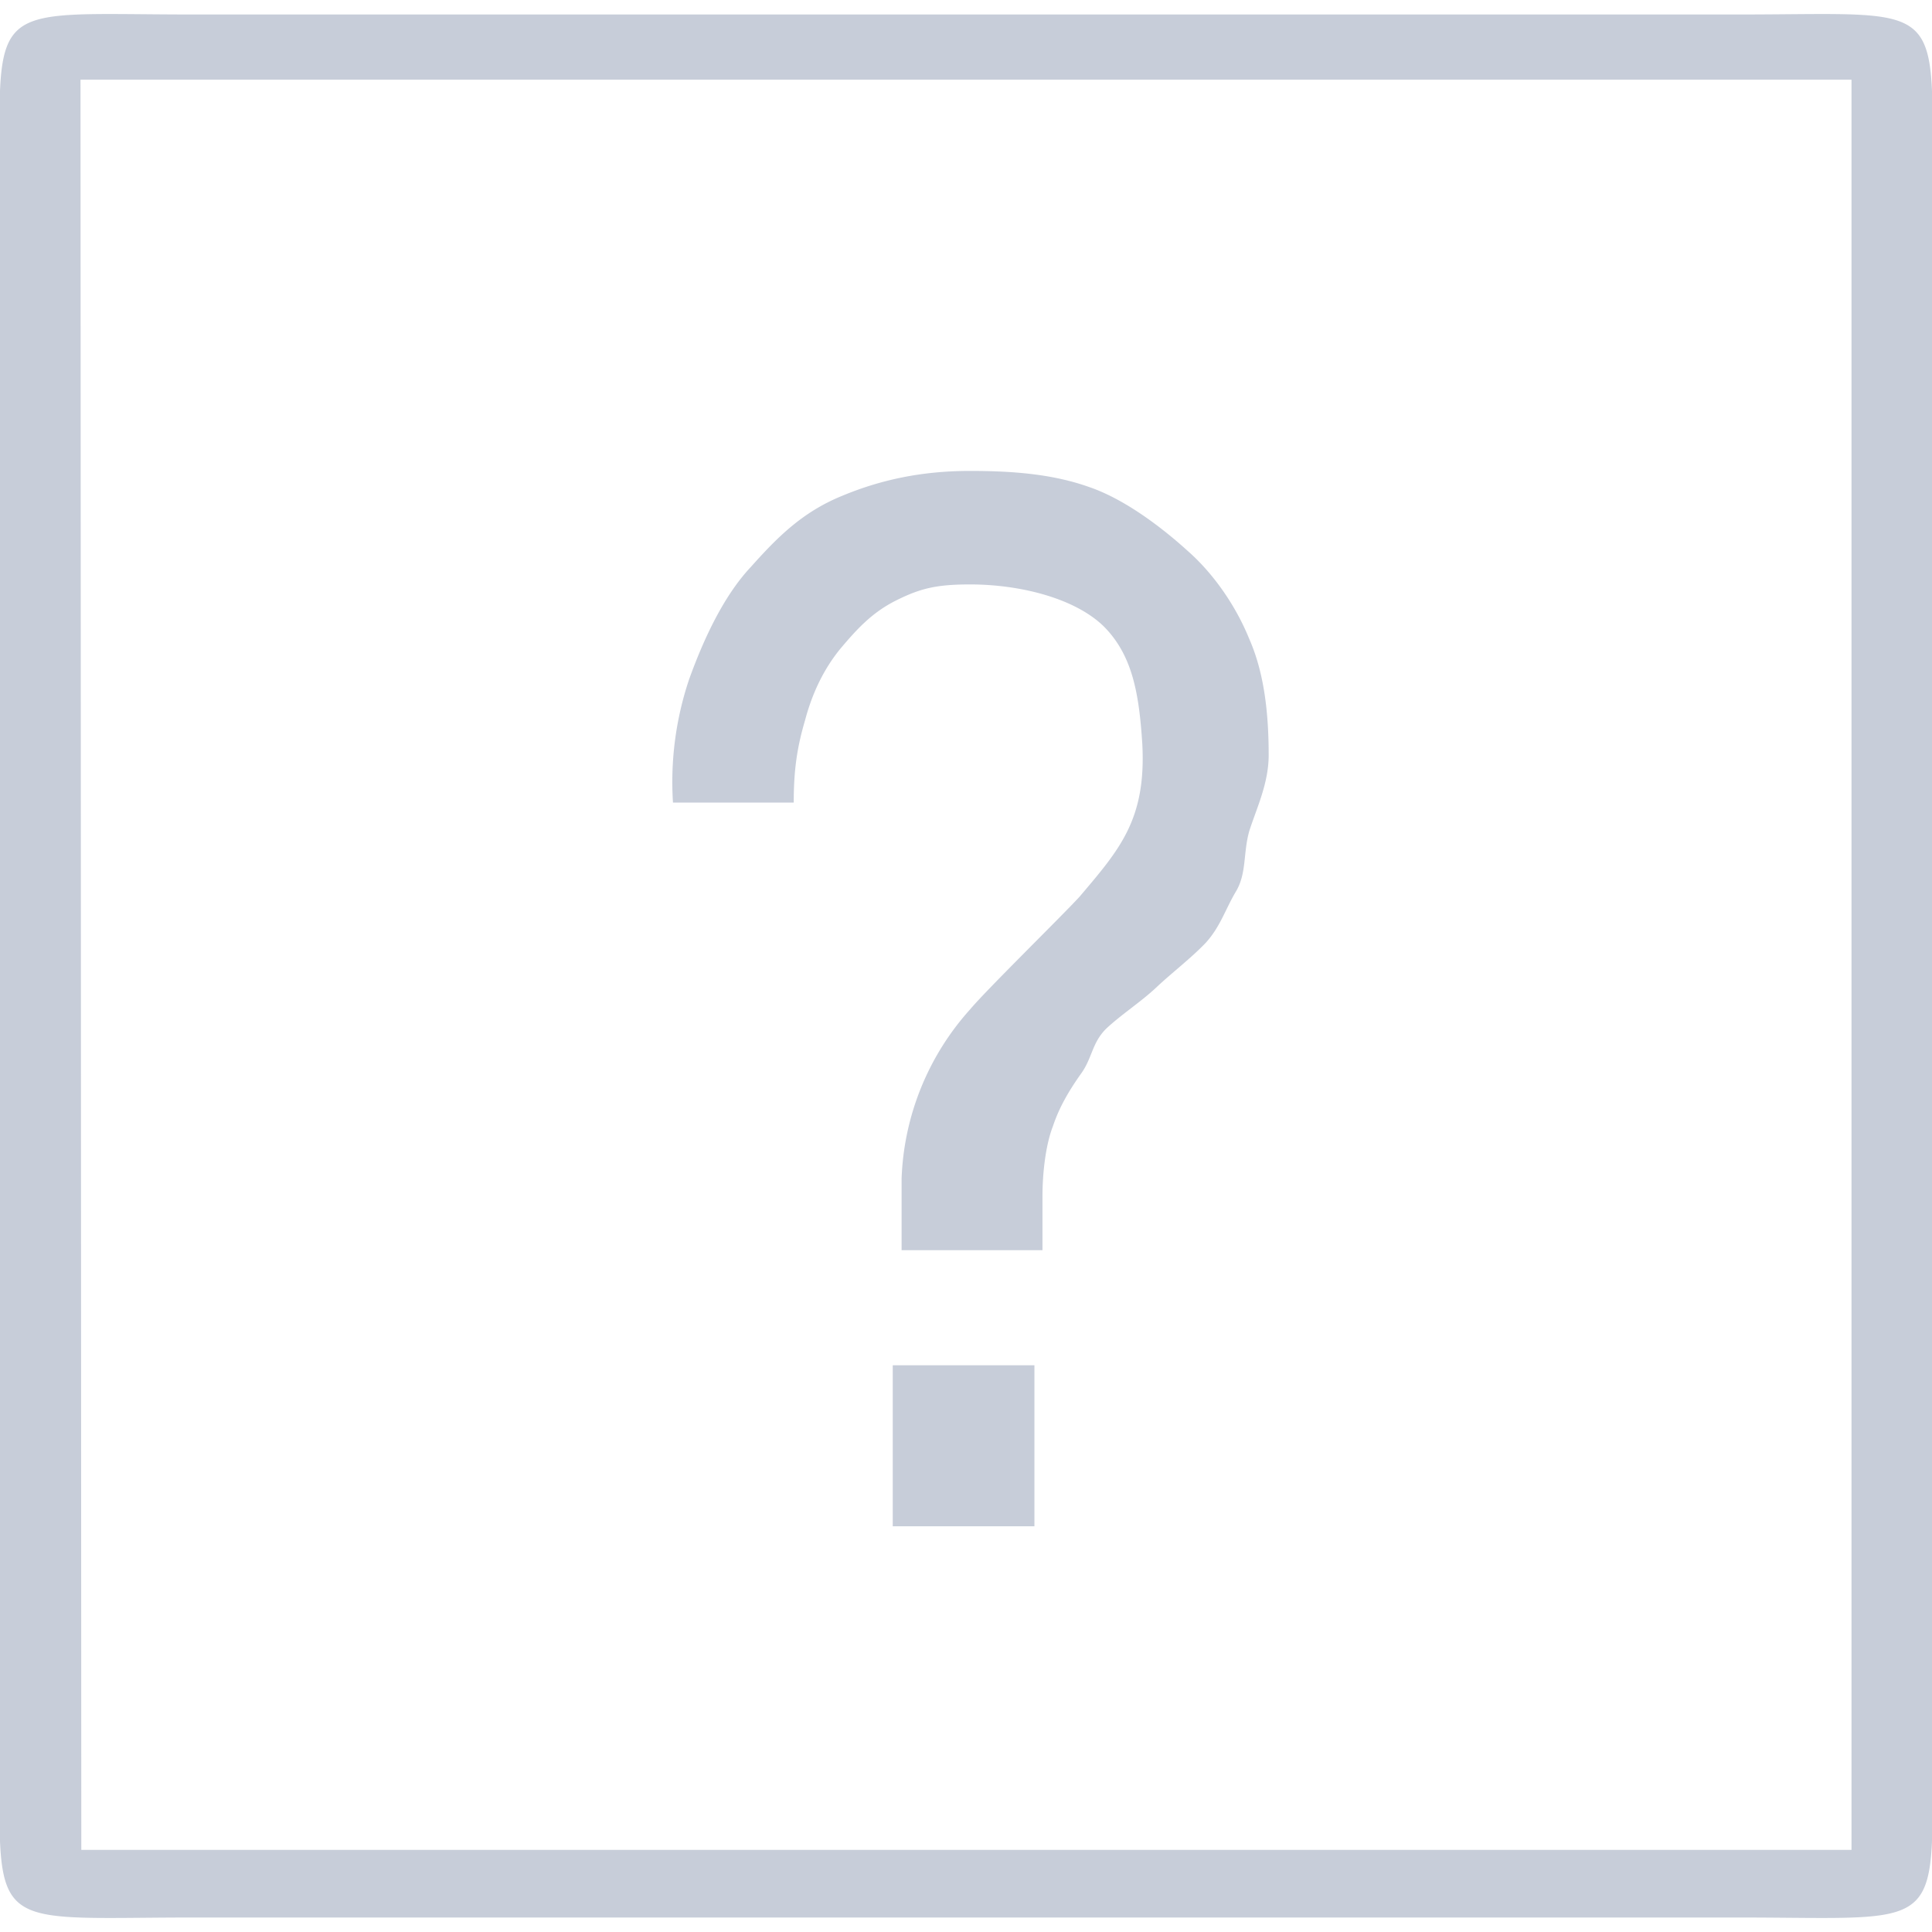 <svg xmlns="http://www.w3.org/2000/svg" xmlns:xlink="http://www.w3.org/1999/xlink" width="24" height="24" viewBox="0 0 24 24"><defs><path id="o18ya" d="M206.4 132.18h19.2c2.65 0 2.4-.24 2.4 2.37v18.9c0 2.61.25 2.37-2.4 2.37h-19.2c-2.65 0-2.4.24-2.4-2.37v-18.9c0-2.61-.25-2.37 2.4-2.37zm-1.39 22.8H227v-21.99H205zm11.84-6.02v2h-1.76v-2zm-4.29-8.52c.18-.5.43-1.04.77-1.4.33-.37.64-.68 1.13-.88.48-.2.99-.31 1.59-.31.54 0 1.03.04 1.48.2.44.15.9.5 1.22.79.32.28.6.68.77 1.1.18.41.24.9.24 1.44 0 .35-.15.66-.24.94-.08.28-.03.53-.17.76-.13.22-.19.43-.37.63-.18.19-.43.38-.62.56-.18.17-.44.34-.62.51-.18.18-.17.37-.32.57-.14.2-.26.4-.34.64-.09.23-.13.58-.13.87v.67h-1.75v-.89a3.32 3.32 0 0 1 .85-2.1c.21-.25 1.13-1.15 1.36-1.4.5-.59.83-.96.78-1.9-.04-.62-.12-1.1-.48-1.46-.36-.35-1.04-.52-1.66-.52-.42 0-.62.05-.92.2-.3.15-.49.36-.7.61-.2.25-.34.54-.43.88-.1.34-.14.62-.14 1.02h-1.5a4 4 0 0 1 .2-1.53z"/></defs><g><g transform="translate(-204 -132)"><use fill="#c7cdd9" xlink:href="#o18ya"/></g></g></svg>